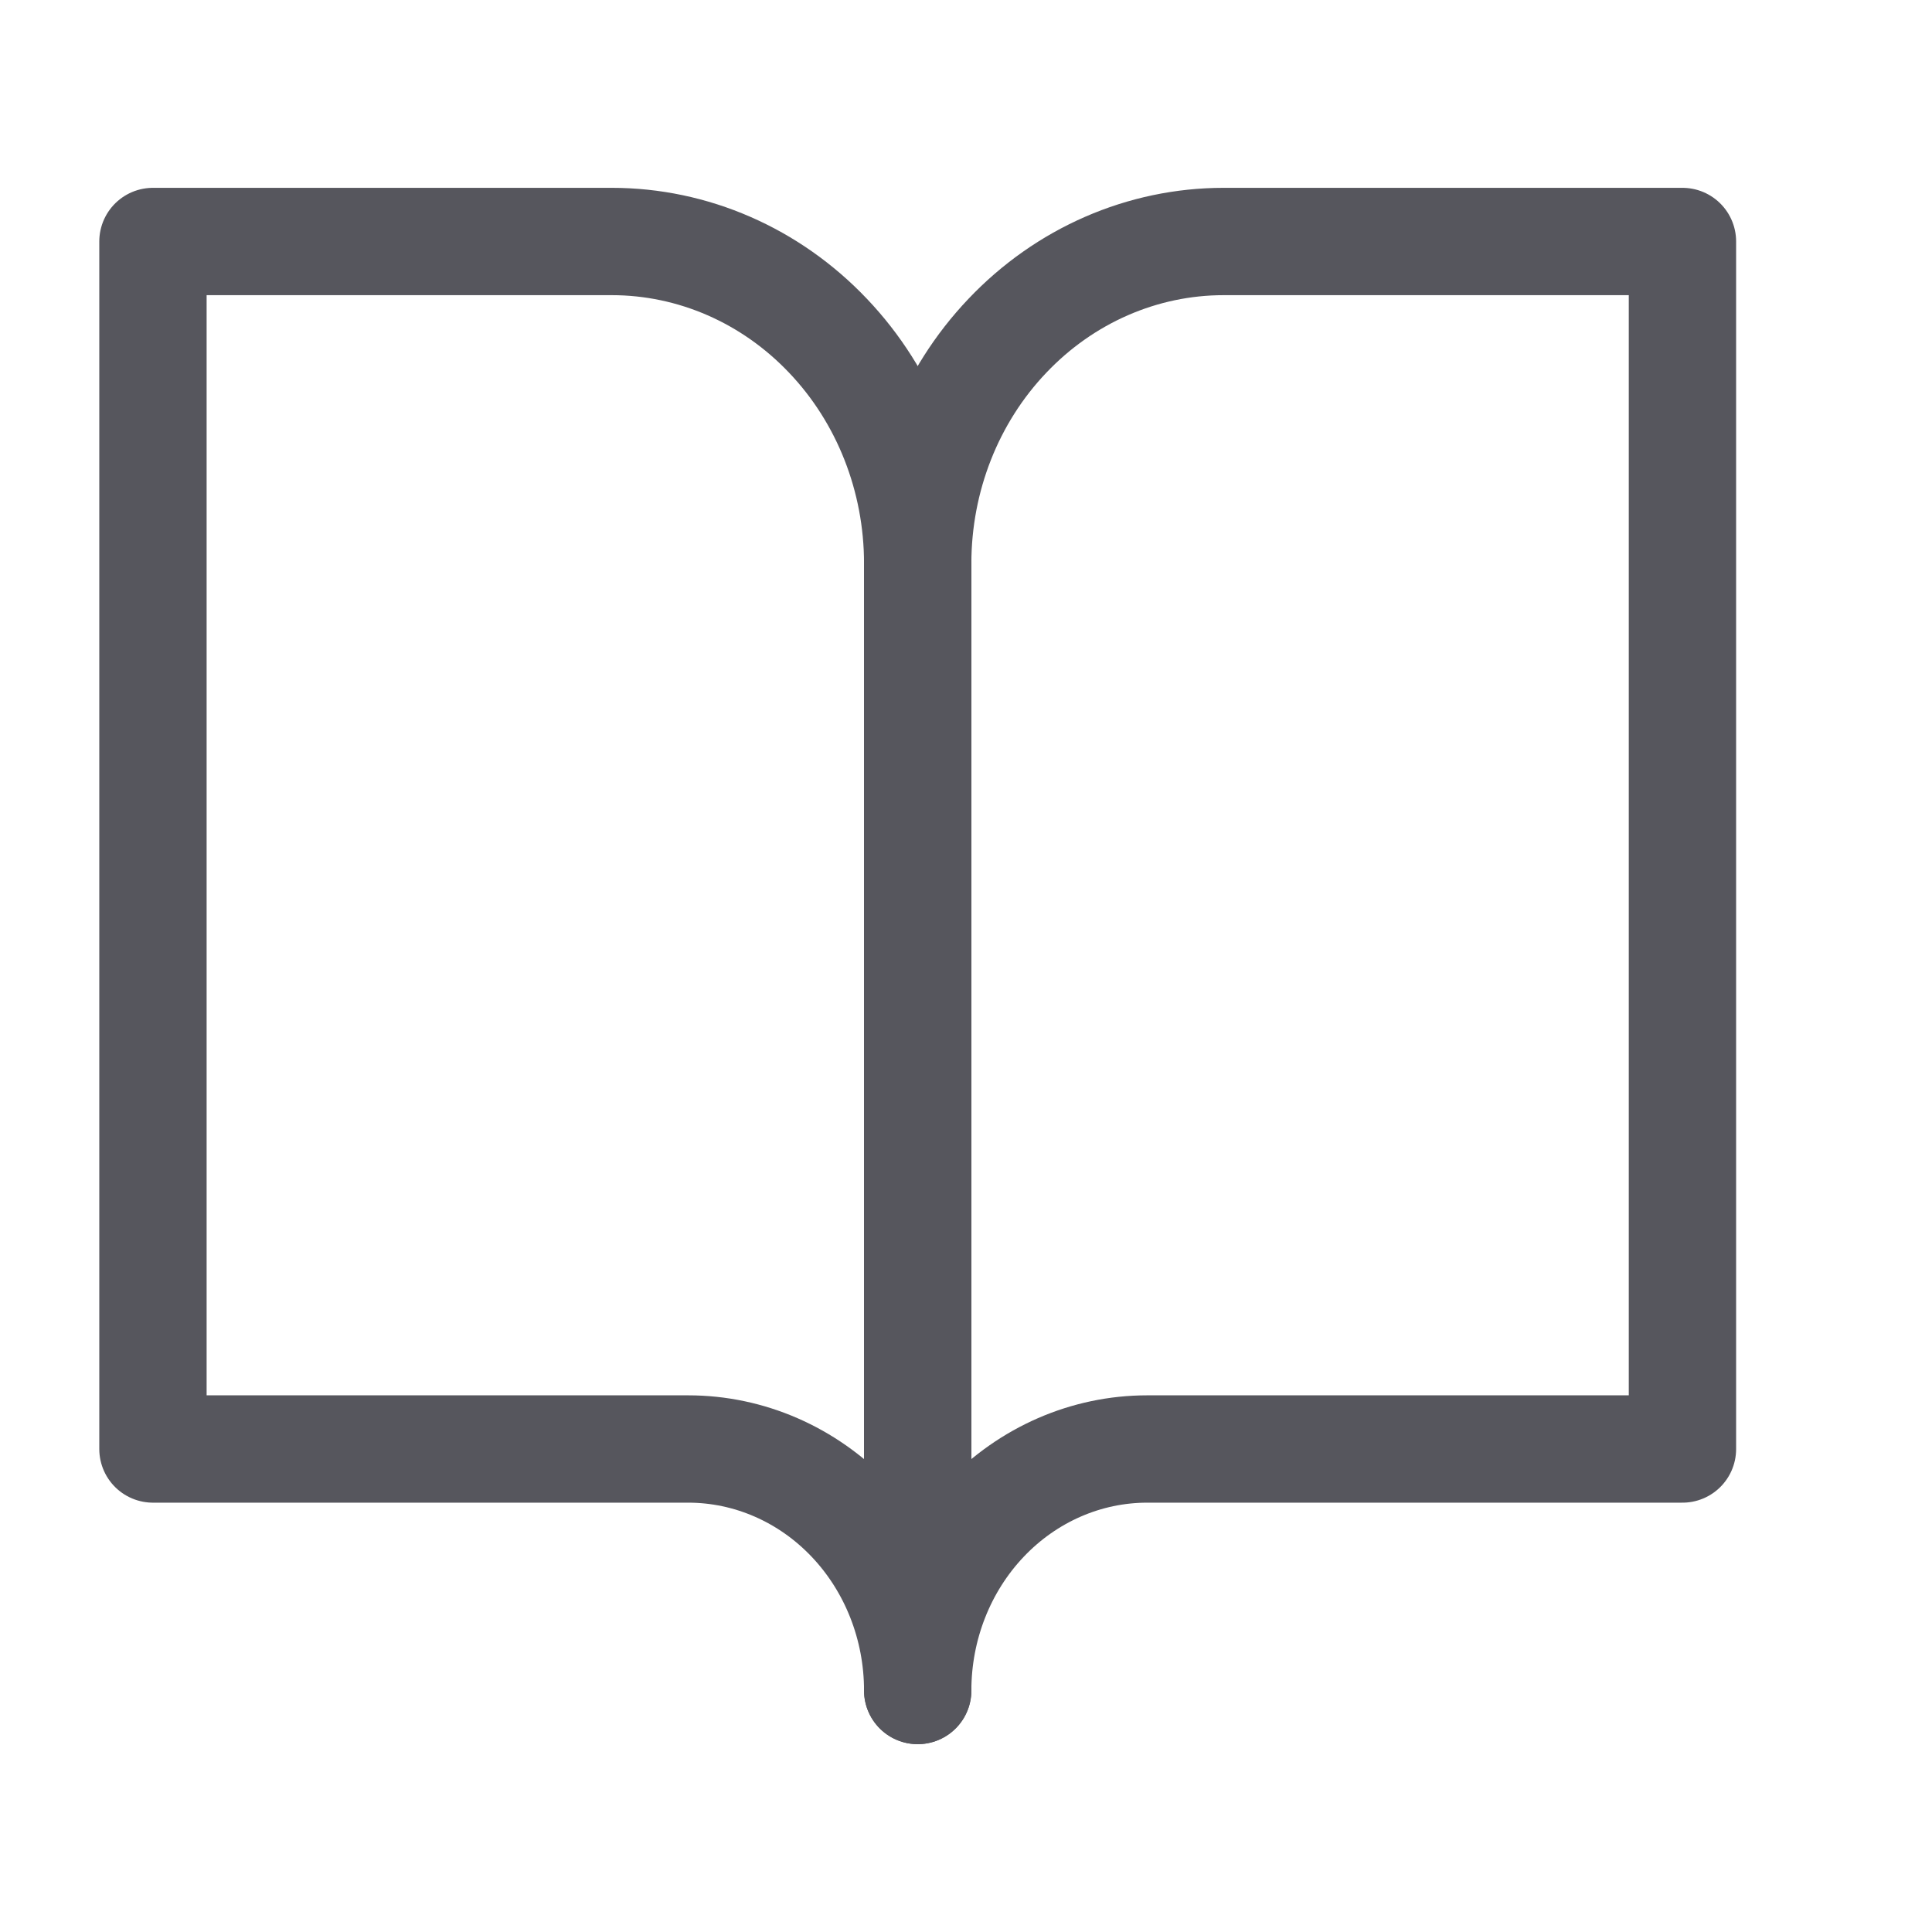 <svg width="18" height="18" viewBox="0 0 18 18" fill="none" xmlns="http://www.w3.org/2000/svg">
<path d="M1.425 2.25H5.7C6.456 2.25 7.181 2.566 7.715 3.129C8.25 3.691 8.55 4.454 8.55 5.25V15.75C8.55 15.153 8.325 14.581 7.924 14.159C7.523 13.737 6.979 13.5 6.412 13.5H1.425V2.25Z" stroke="#56565D" stroke-linecap="round" stroke-linejoin="round"/>
<path d="M15.675 2.25H11.4C10.644 2.25 9.919 2.566 9.385 3.129C8.85 3.691 8.55 4.454 8.55 5.25V15.75C8.55 15.153 8.775 14.581 9.176 14.159C9.577 13.737 10.121 13.5 10.688 13.5H15.675V2.25Z" stroke="#56565D" stroke-linecap="round" stroke-linejoin="round"/>
</svg>
